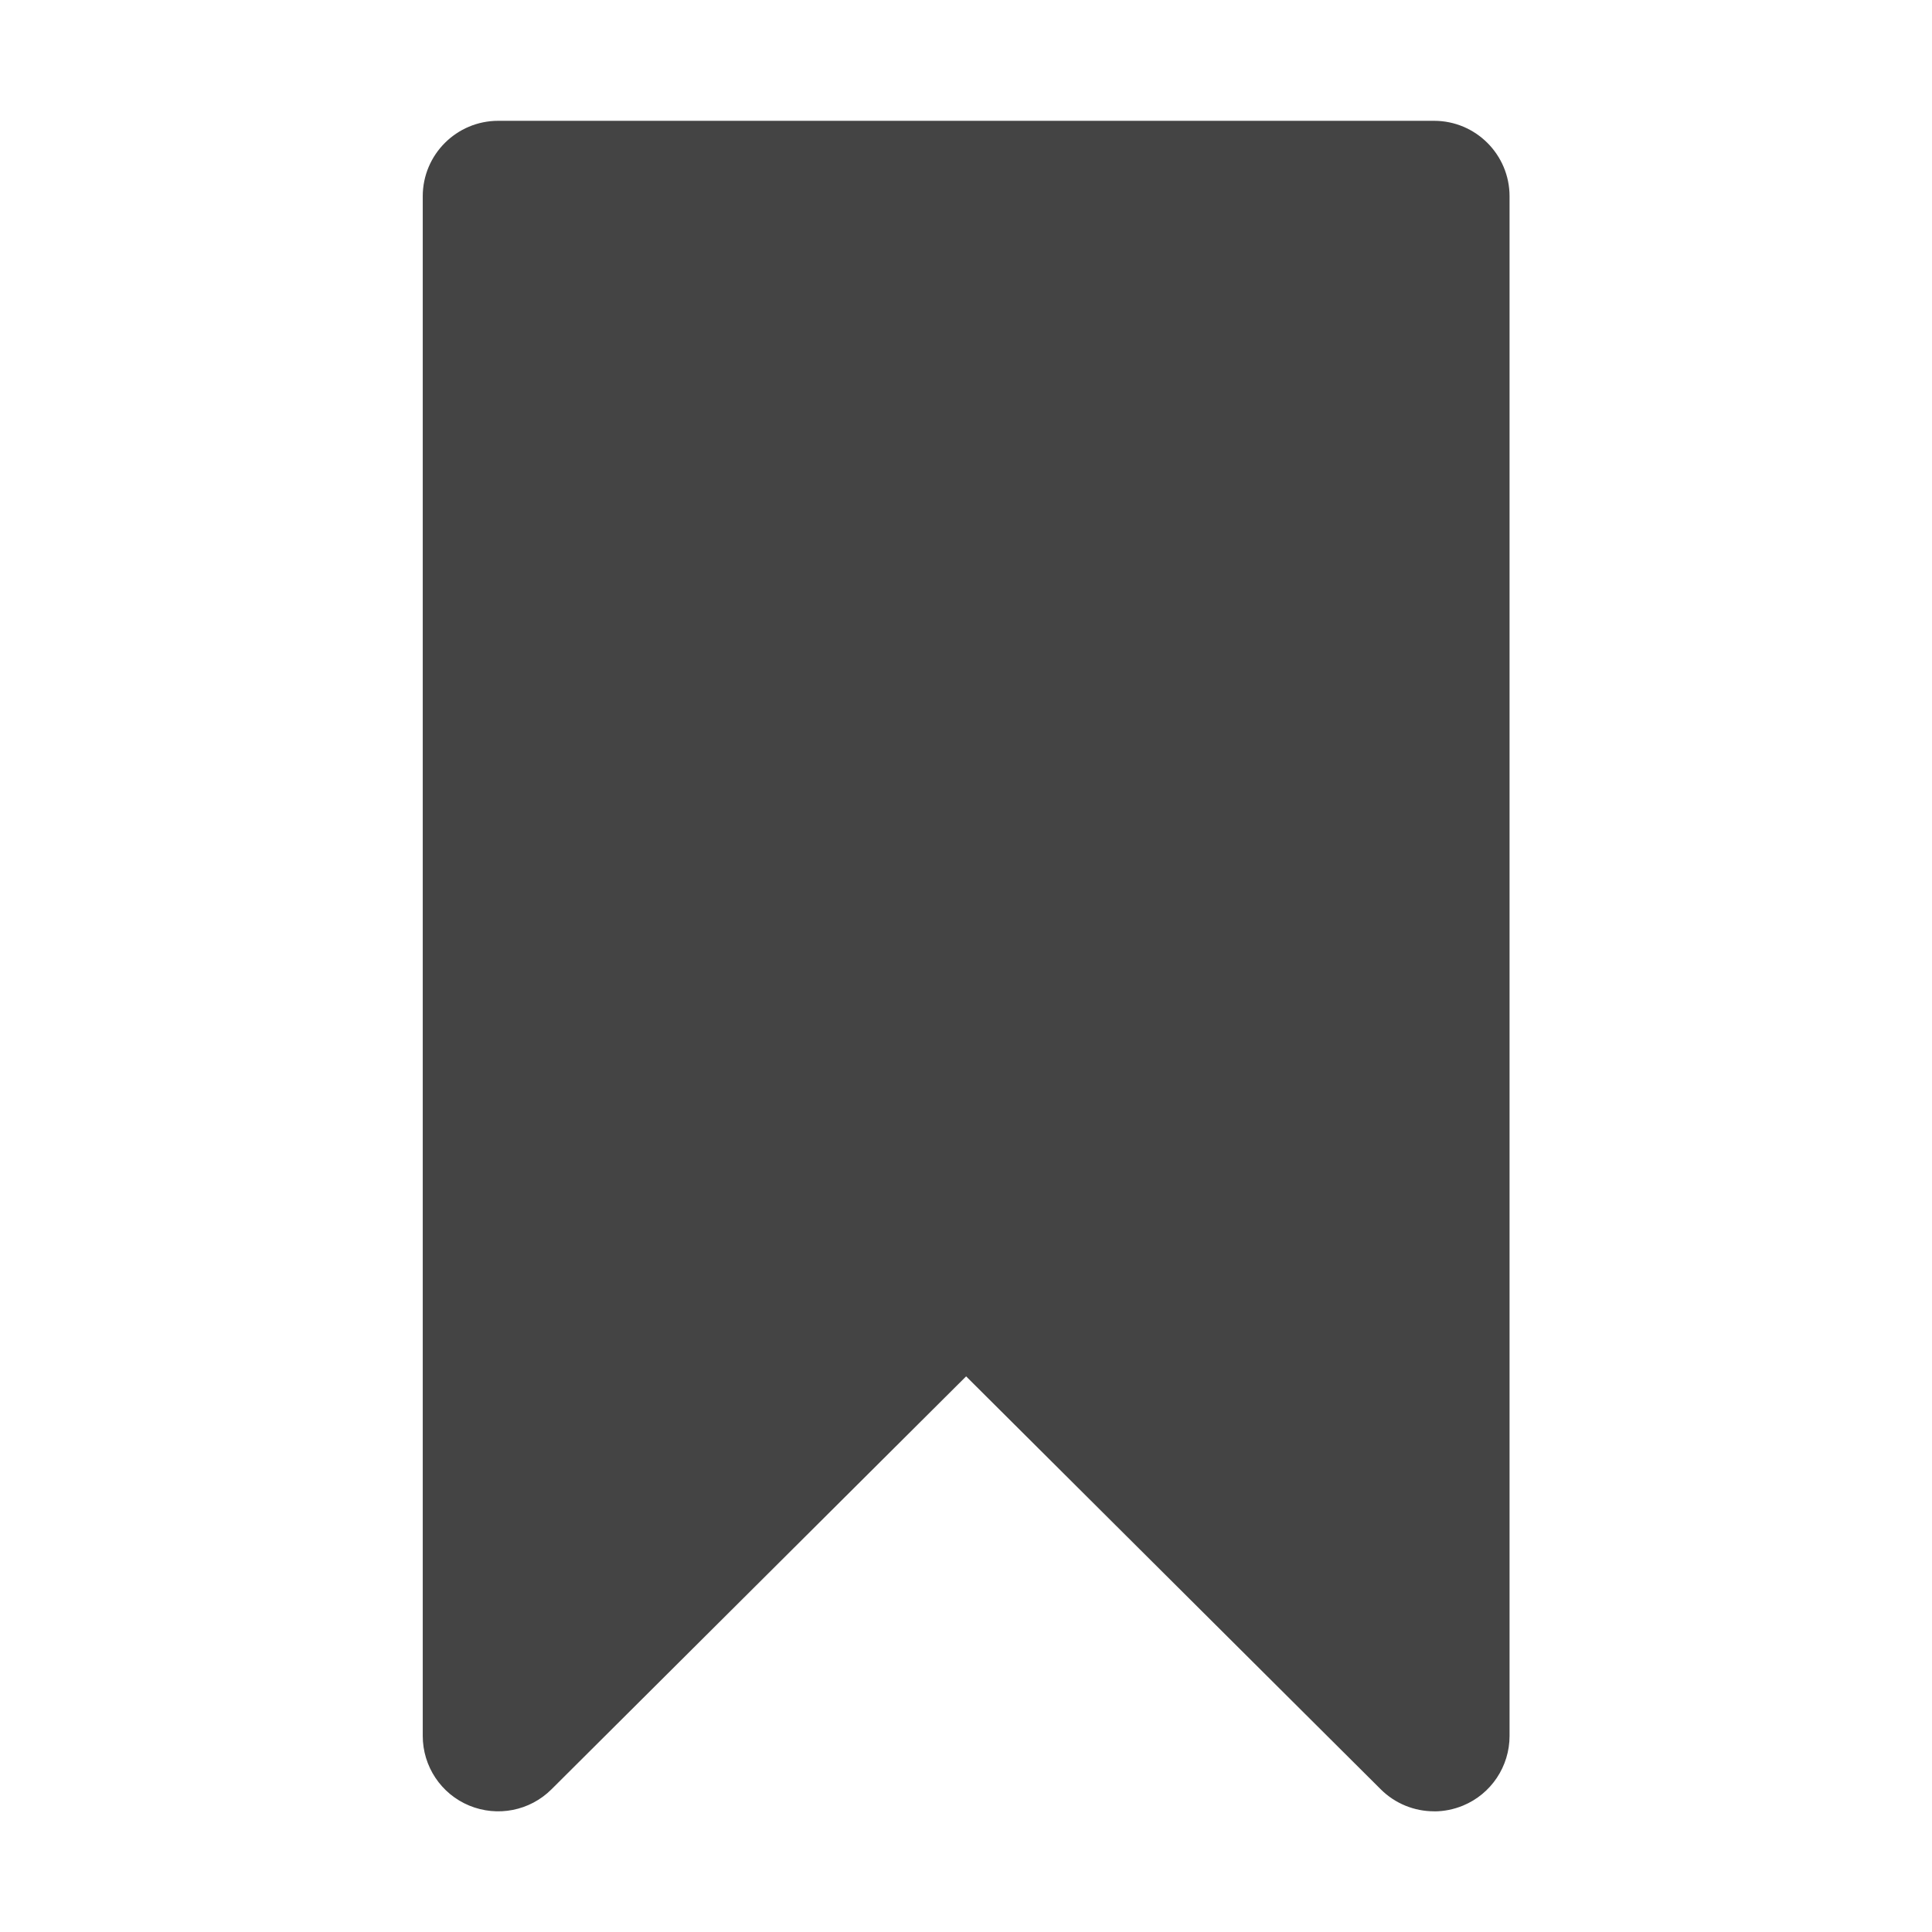 <?xml version="1.0" encoding="utf-8"?>
<!-- Generated by IcoMoon.io -->
<!DOCTYPE svg PUBLIC "-//W3C//DTD SVG 1.1//EN" "http://www.w3.org/Graphics/SVG/1.1/DTD/svg11.dtd">
<svg version="1.1" xmlns="http://www.w3.org/2000/svg" xmlns:xlink="http://www.w3.org/1999/xlink" width="32" height="32" viewBox="0 0 32 32">
<path fill="#444444" d="M23.752 30.001c-0.324 0-0.643-0.126-0.882-0.364l-6.868-6.84-6.868 6.84c-0.358 0.357-0.895 0.462-1.362 0.269s-0.77-0.649-0.77-1.154v-25.501c0-0.69 0.56-1.25 1.25-1.25h15.501c0.69 0 1.25 0.56 1.25 1.25v25.501c0 0.505-0.304 0.961-0.77 1.154-0.155 0.064-0.318 0.096-0.479 0.096z"></path>
</svg>
